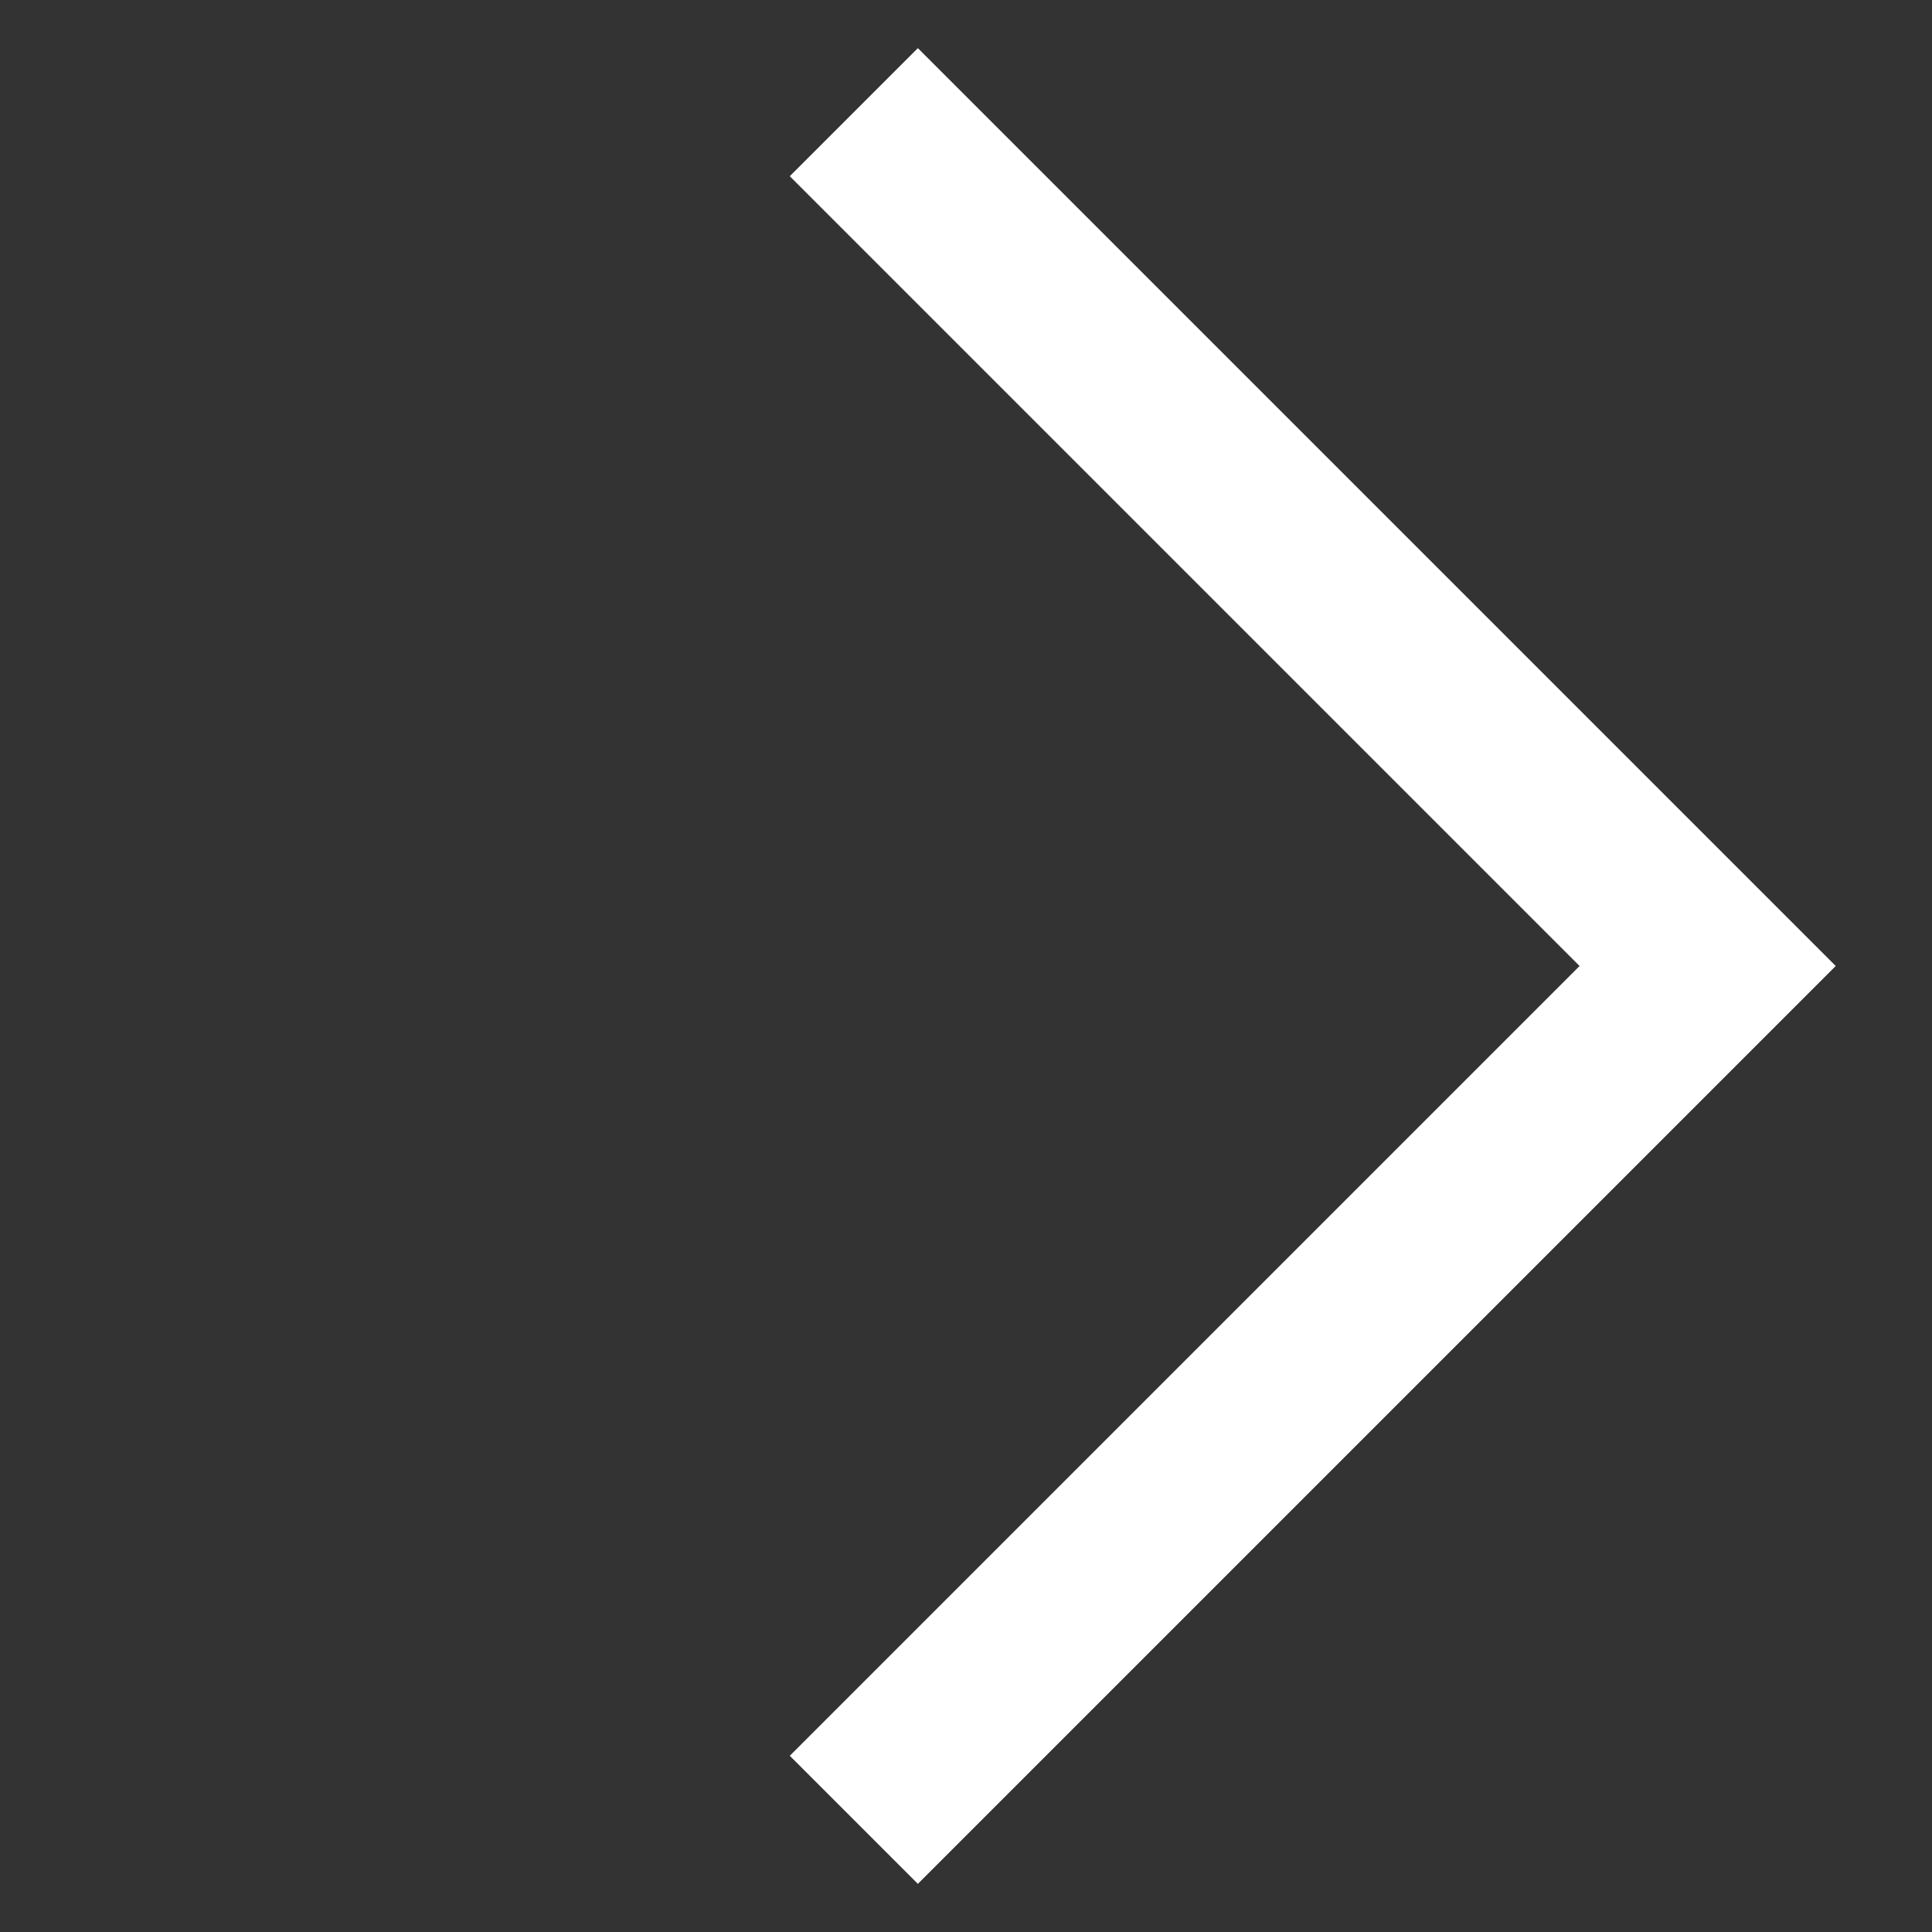 <svg width="16" height="16" viewBox="0 0 16 16" fill="none" xmlns="http://www.w3.org/2000/svg">
<rect x="0" y="0" width="16" height="16" fill="#333333" stroke="none"/>
<path d="M7.071 0.929L14.142 8L7.071 15.071" stroke="white" stroke-width="1.5"/>
</svg>
